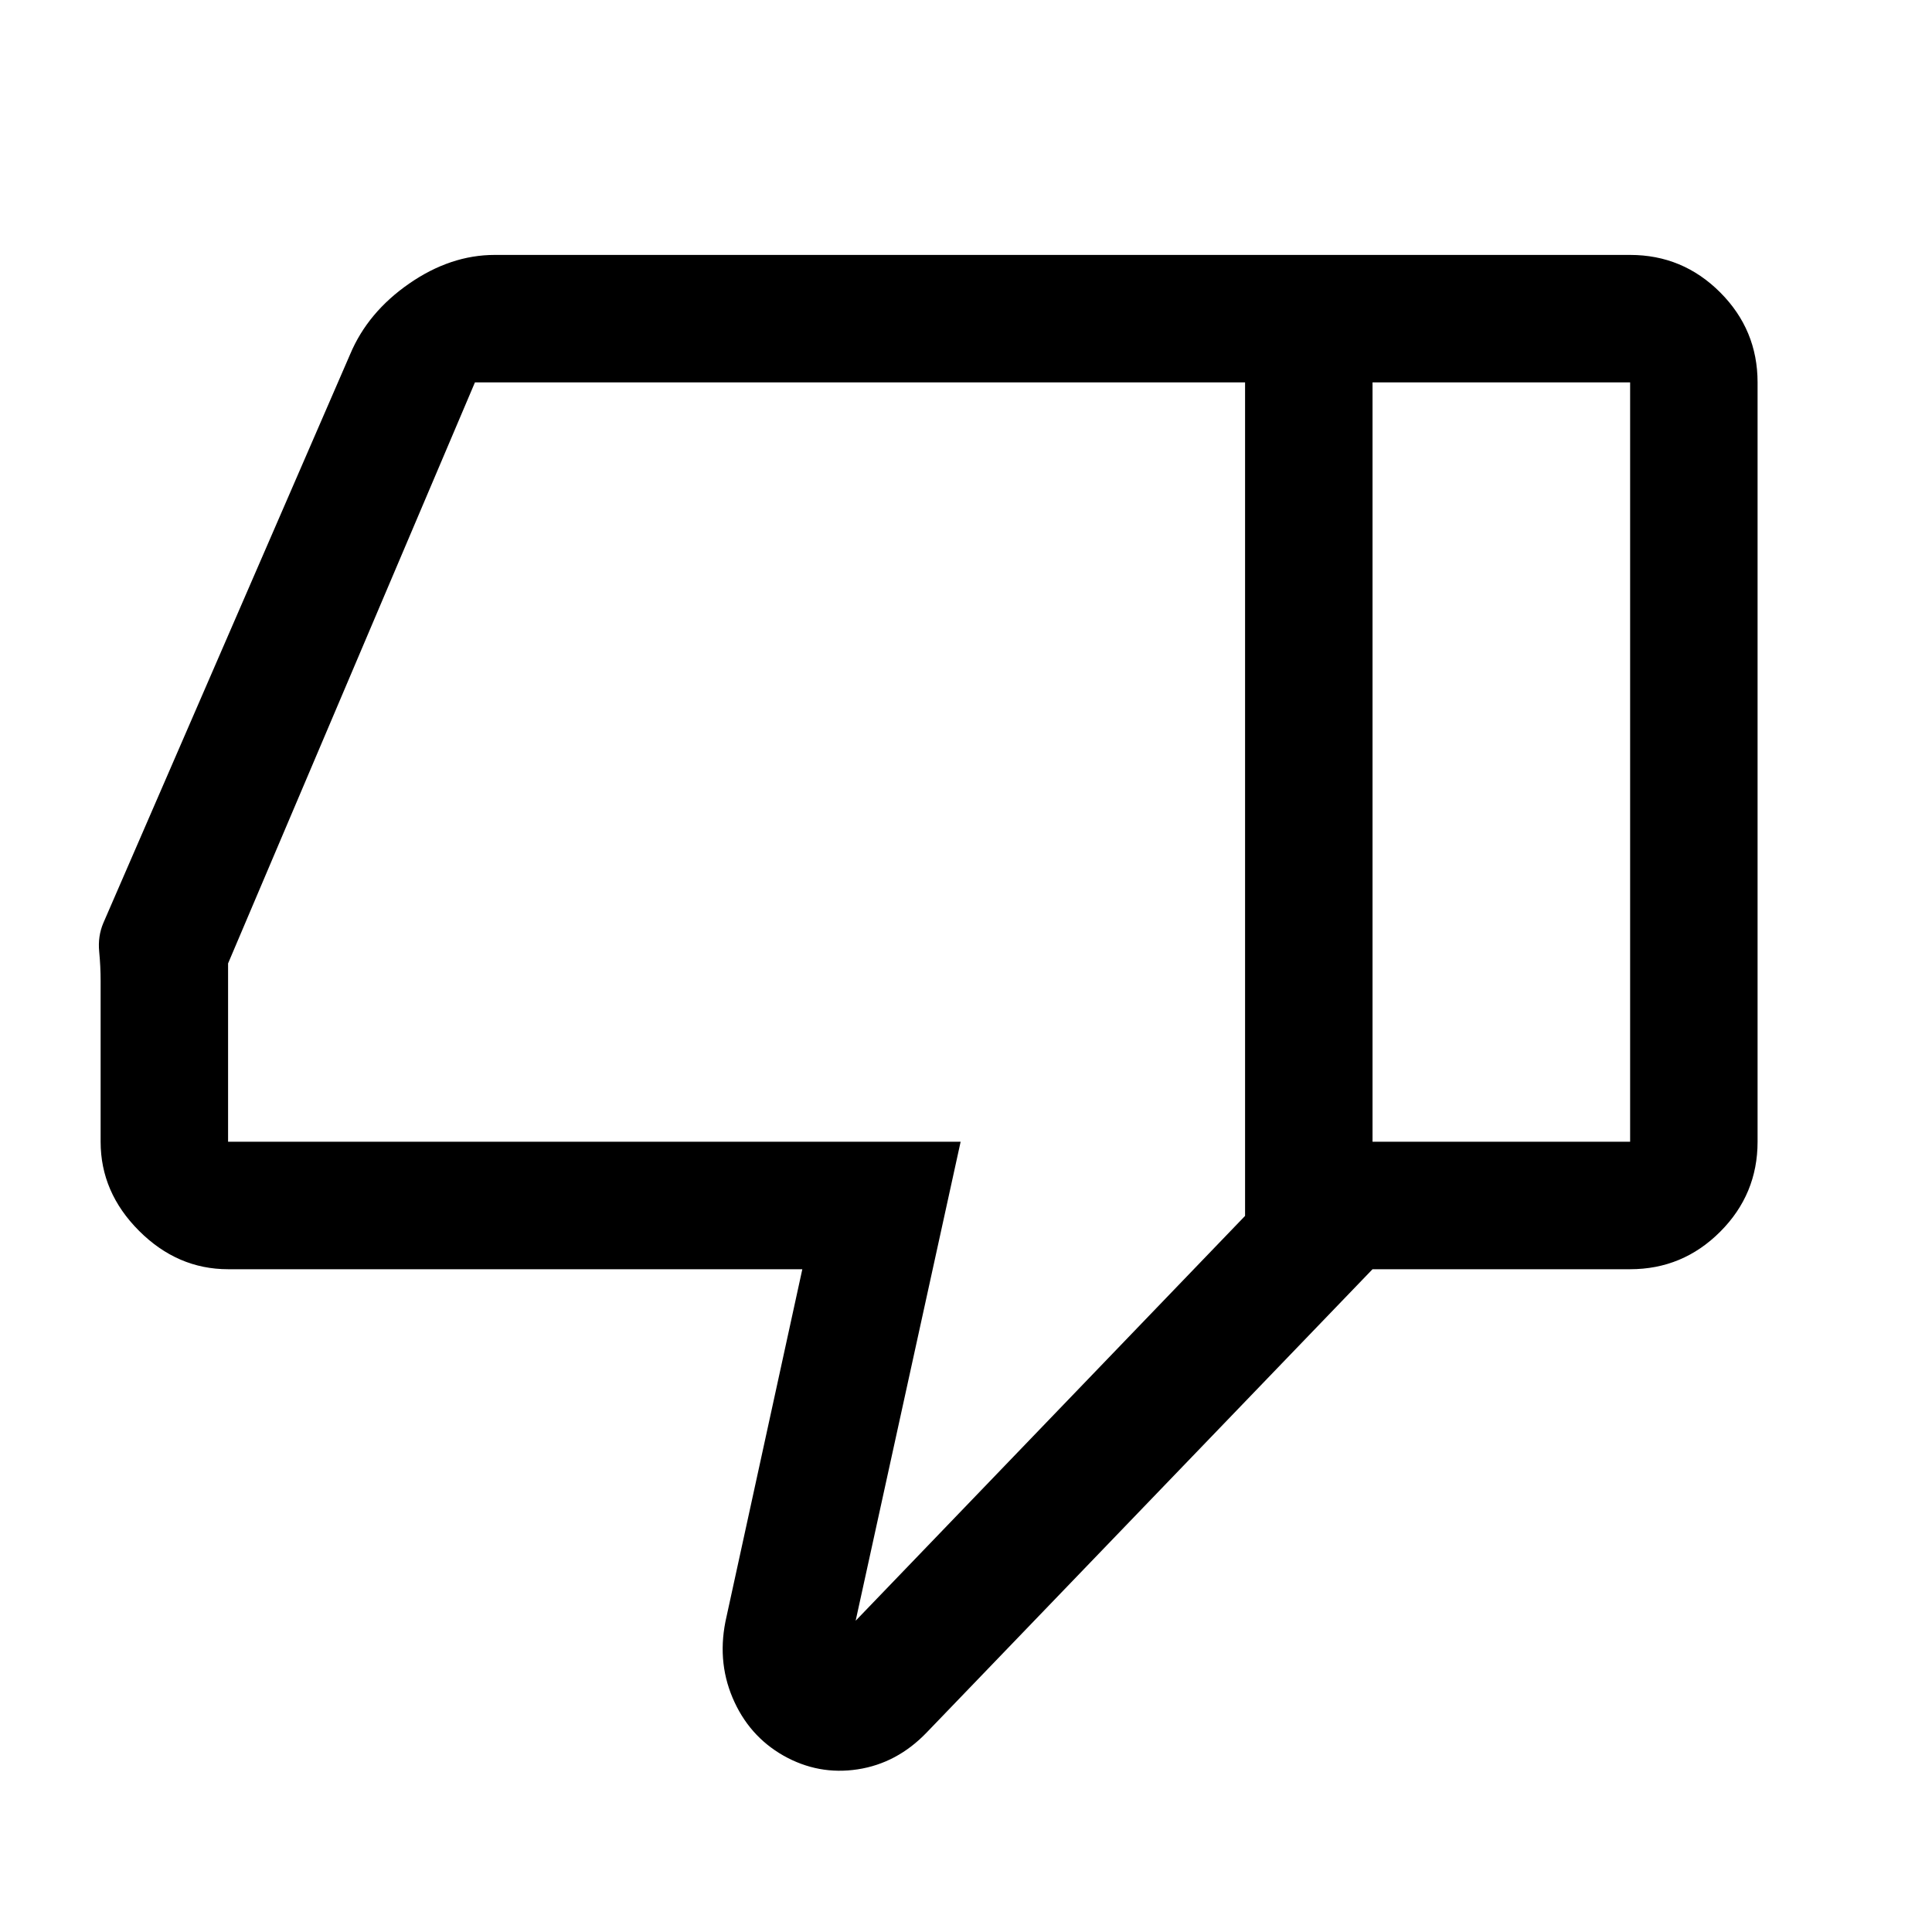 <svg xmlns="http://www.w3.org/2000/svg" height="40" viewBox="0 -960 960 960" width="40"><path d="M113.33-329.33q-25.16 0-44.25-19.09Q50-367.5 50-392.67v-80.01q0-7-.72-14.54-.72-7.55 2.05-14.11L174-784q8.75-20.83 29.31-35.08t42.54-14.25H682v504L460.5-99.17q-14.73 15.34-34.29 18.34t-36.96-6.84Q372-97.5 364-116.42q-8-18.91-2.97-40.41l37.64-172.5H113.33Zm505.34-26.5V-770H236L113.33-481.28v88.61h364l-52.16 238 193.5-201.16ZM810-833.33q26.13 0 44.73 18.6 18.6 18.6 18.6 44.73v377.33q0 26.13-18.6 44.73-18.6 18.61-44.73 18.61H682v-63.34h128V-770H682v-63.33h128ZM618.67-770v414.17V-770Z"/></svg>